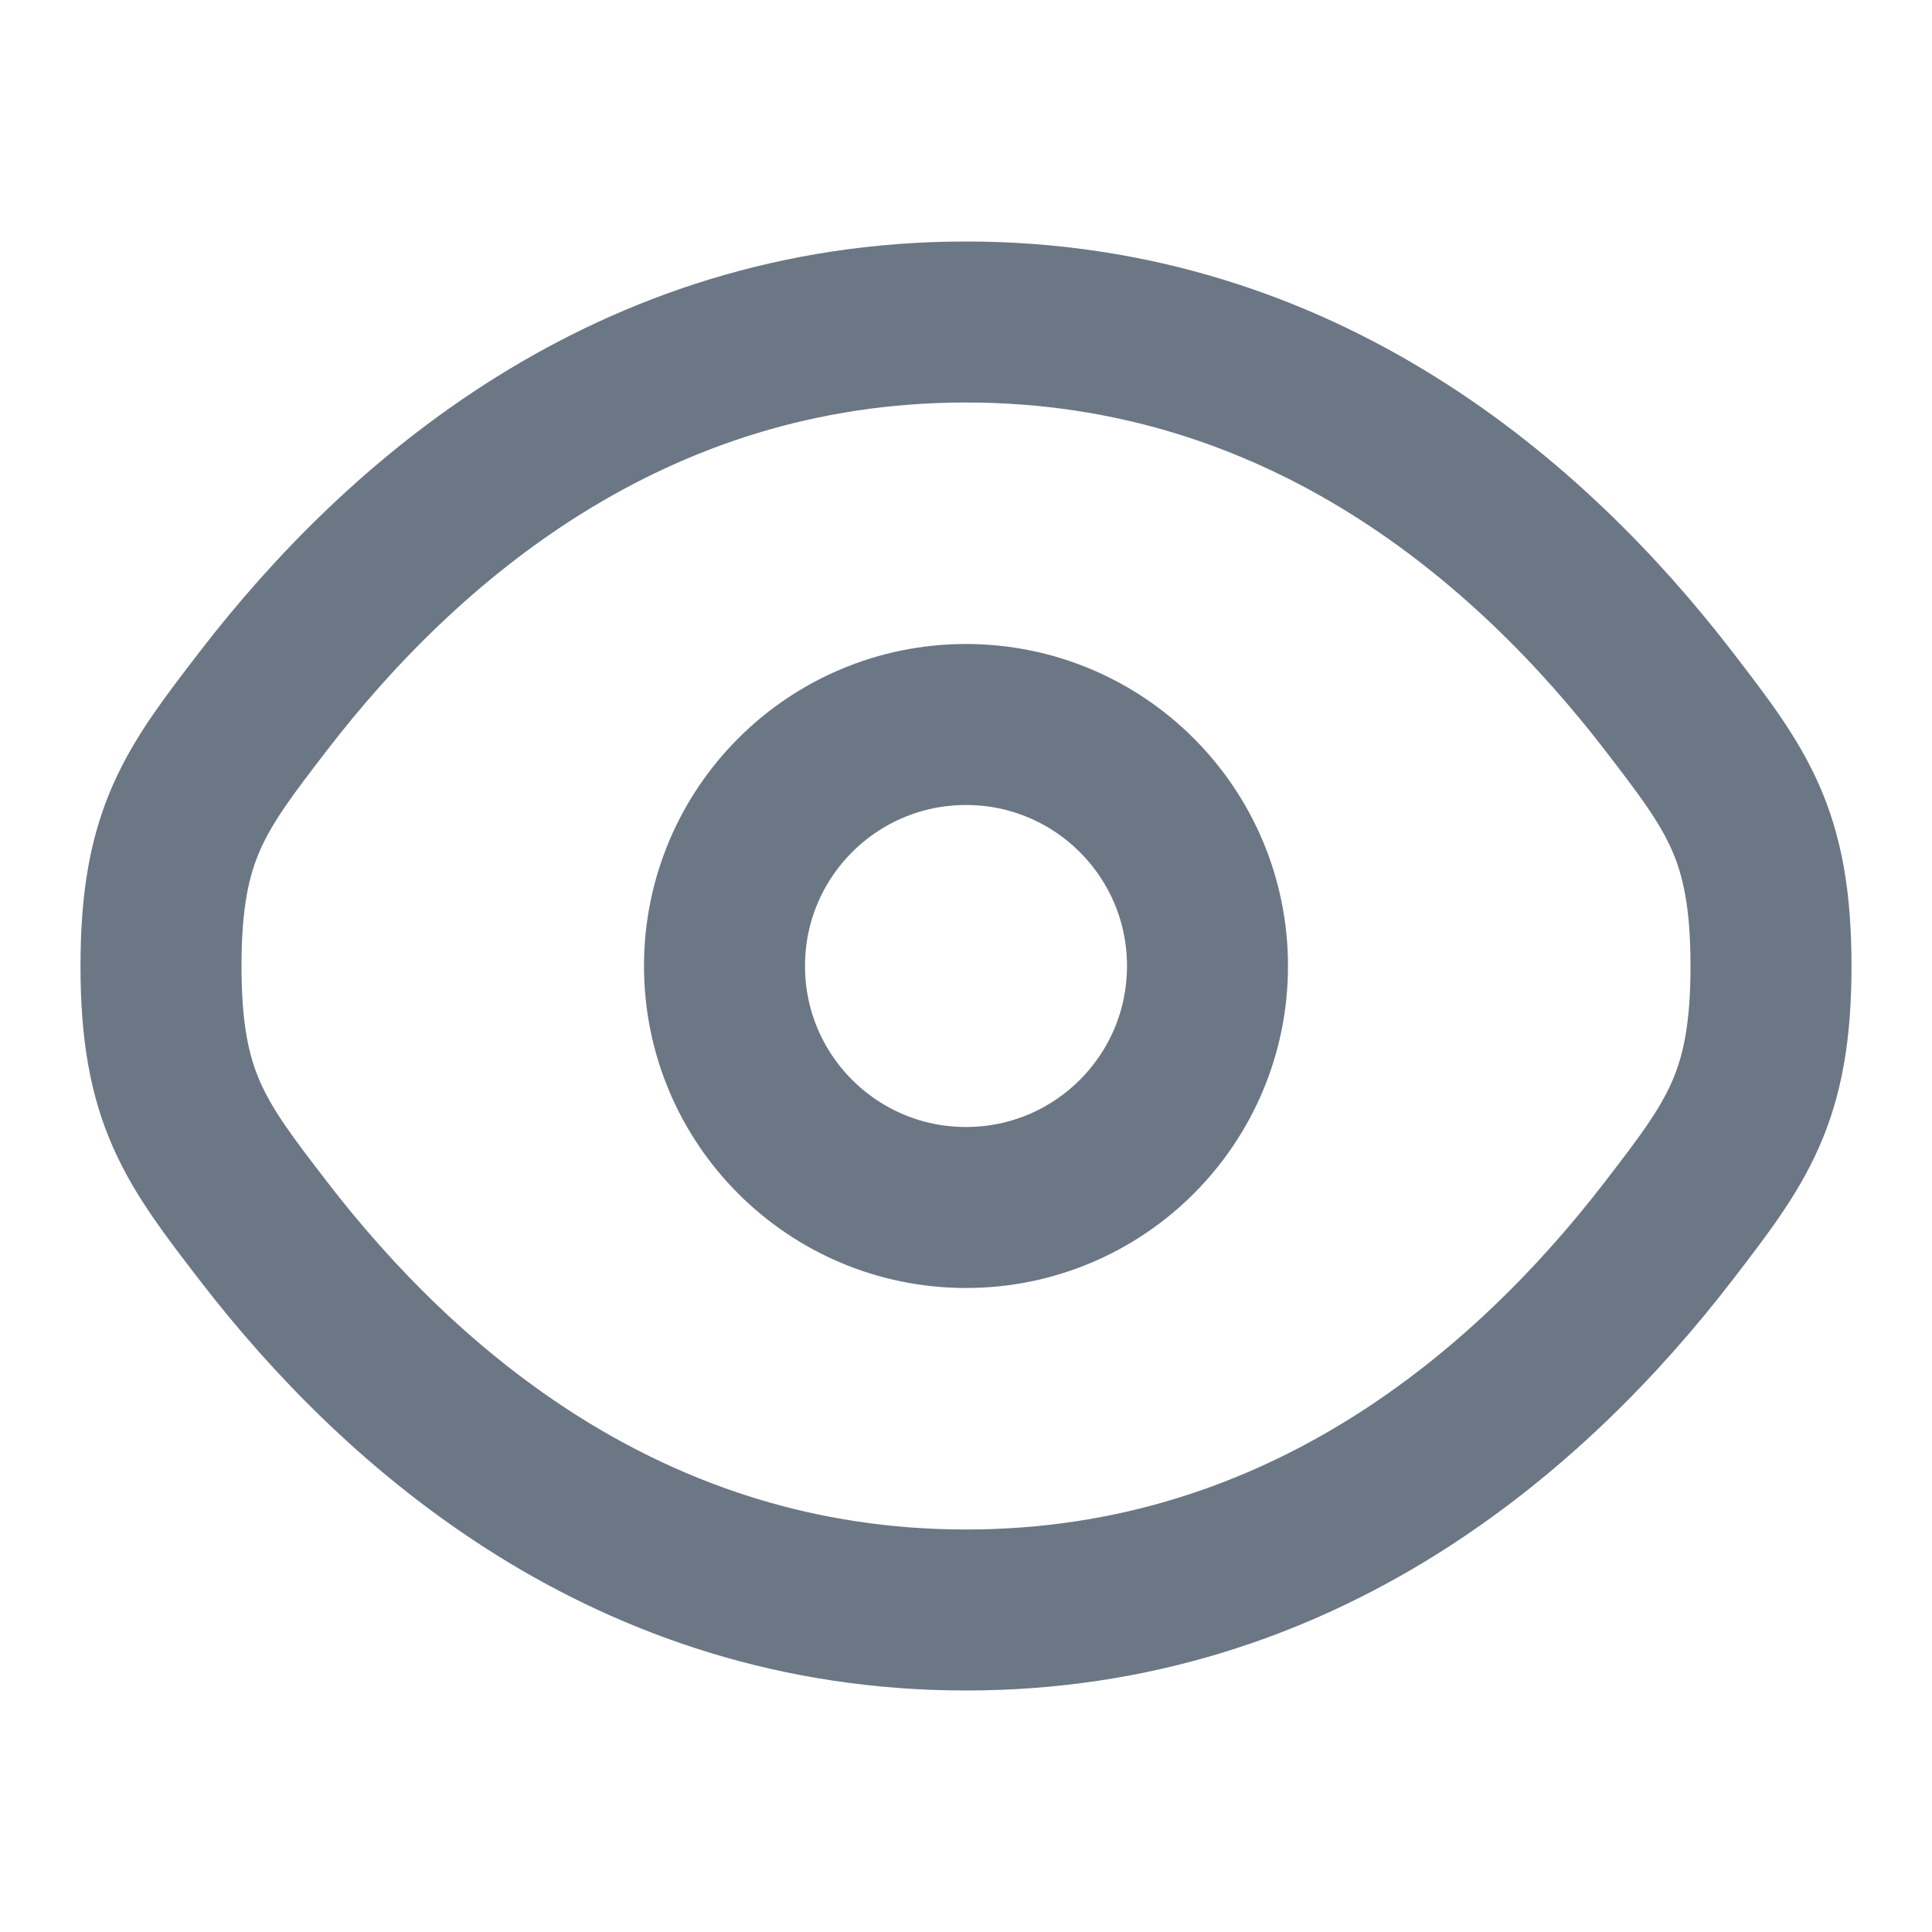 <svg width="18" height="18" viewBox="0 0 18 18" fill="none" xmlns="http://www.w3.org/2000/svg">
<path d="M2.456 11.472C1.819 10.644 1.5 10.229 1.5 9C1.5 7.77 1.819 7.356 2.456 6.528C3.729 4.875 5.864 3 9 3C12.136 3 14.271 4.875 15.544 6.528C16.181 7.356 16.5 7.77 16.5 9C16.5 10.229 16.181 10.644 15.544 11.472C14.271 13.125 12.136 15 9 15C5.864 15 3.729 13.125 2.456 11.472Z" stroke="#6C7785" stroke-width="1.5"/>
<path d="M11.25 9C11.25 10.243 10.243 11.25 9 11.25C7.757 11.25 6.75 10.243 6.75 9C6.75 7.757 7.757 6.75 9 6.75C10.243 6.75 11.25 7.757 11.25 9Z" stroke="#6C7785" stroke-width="1.5"/>
</svg>
